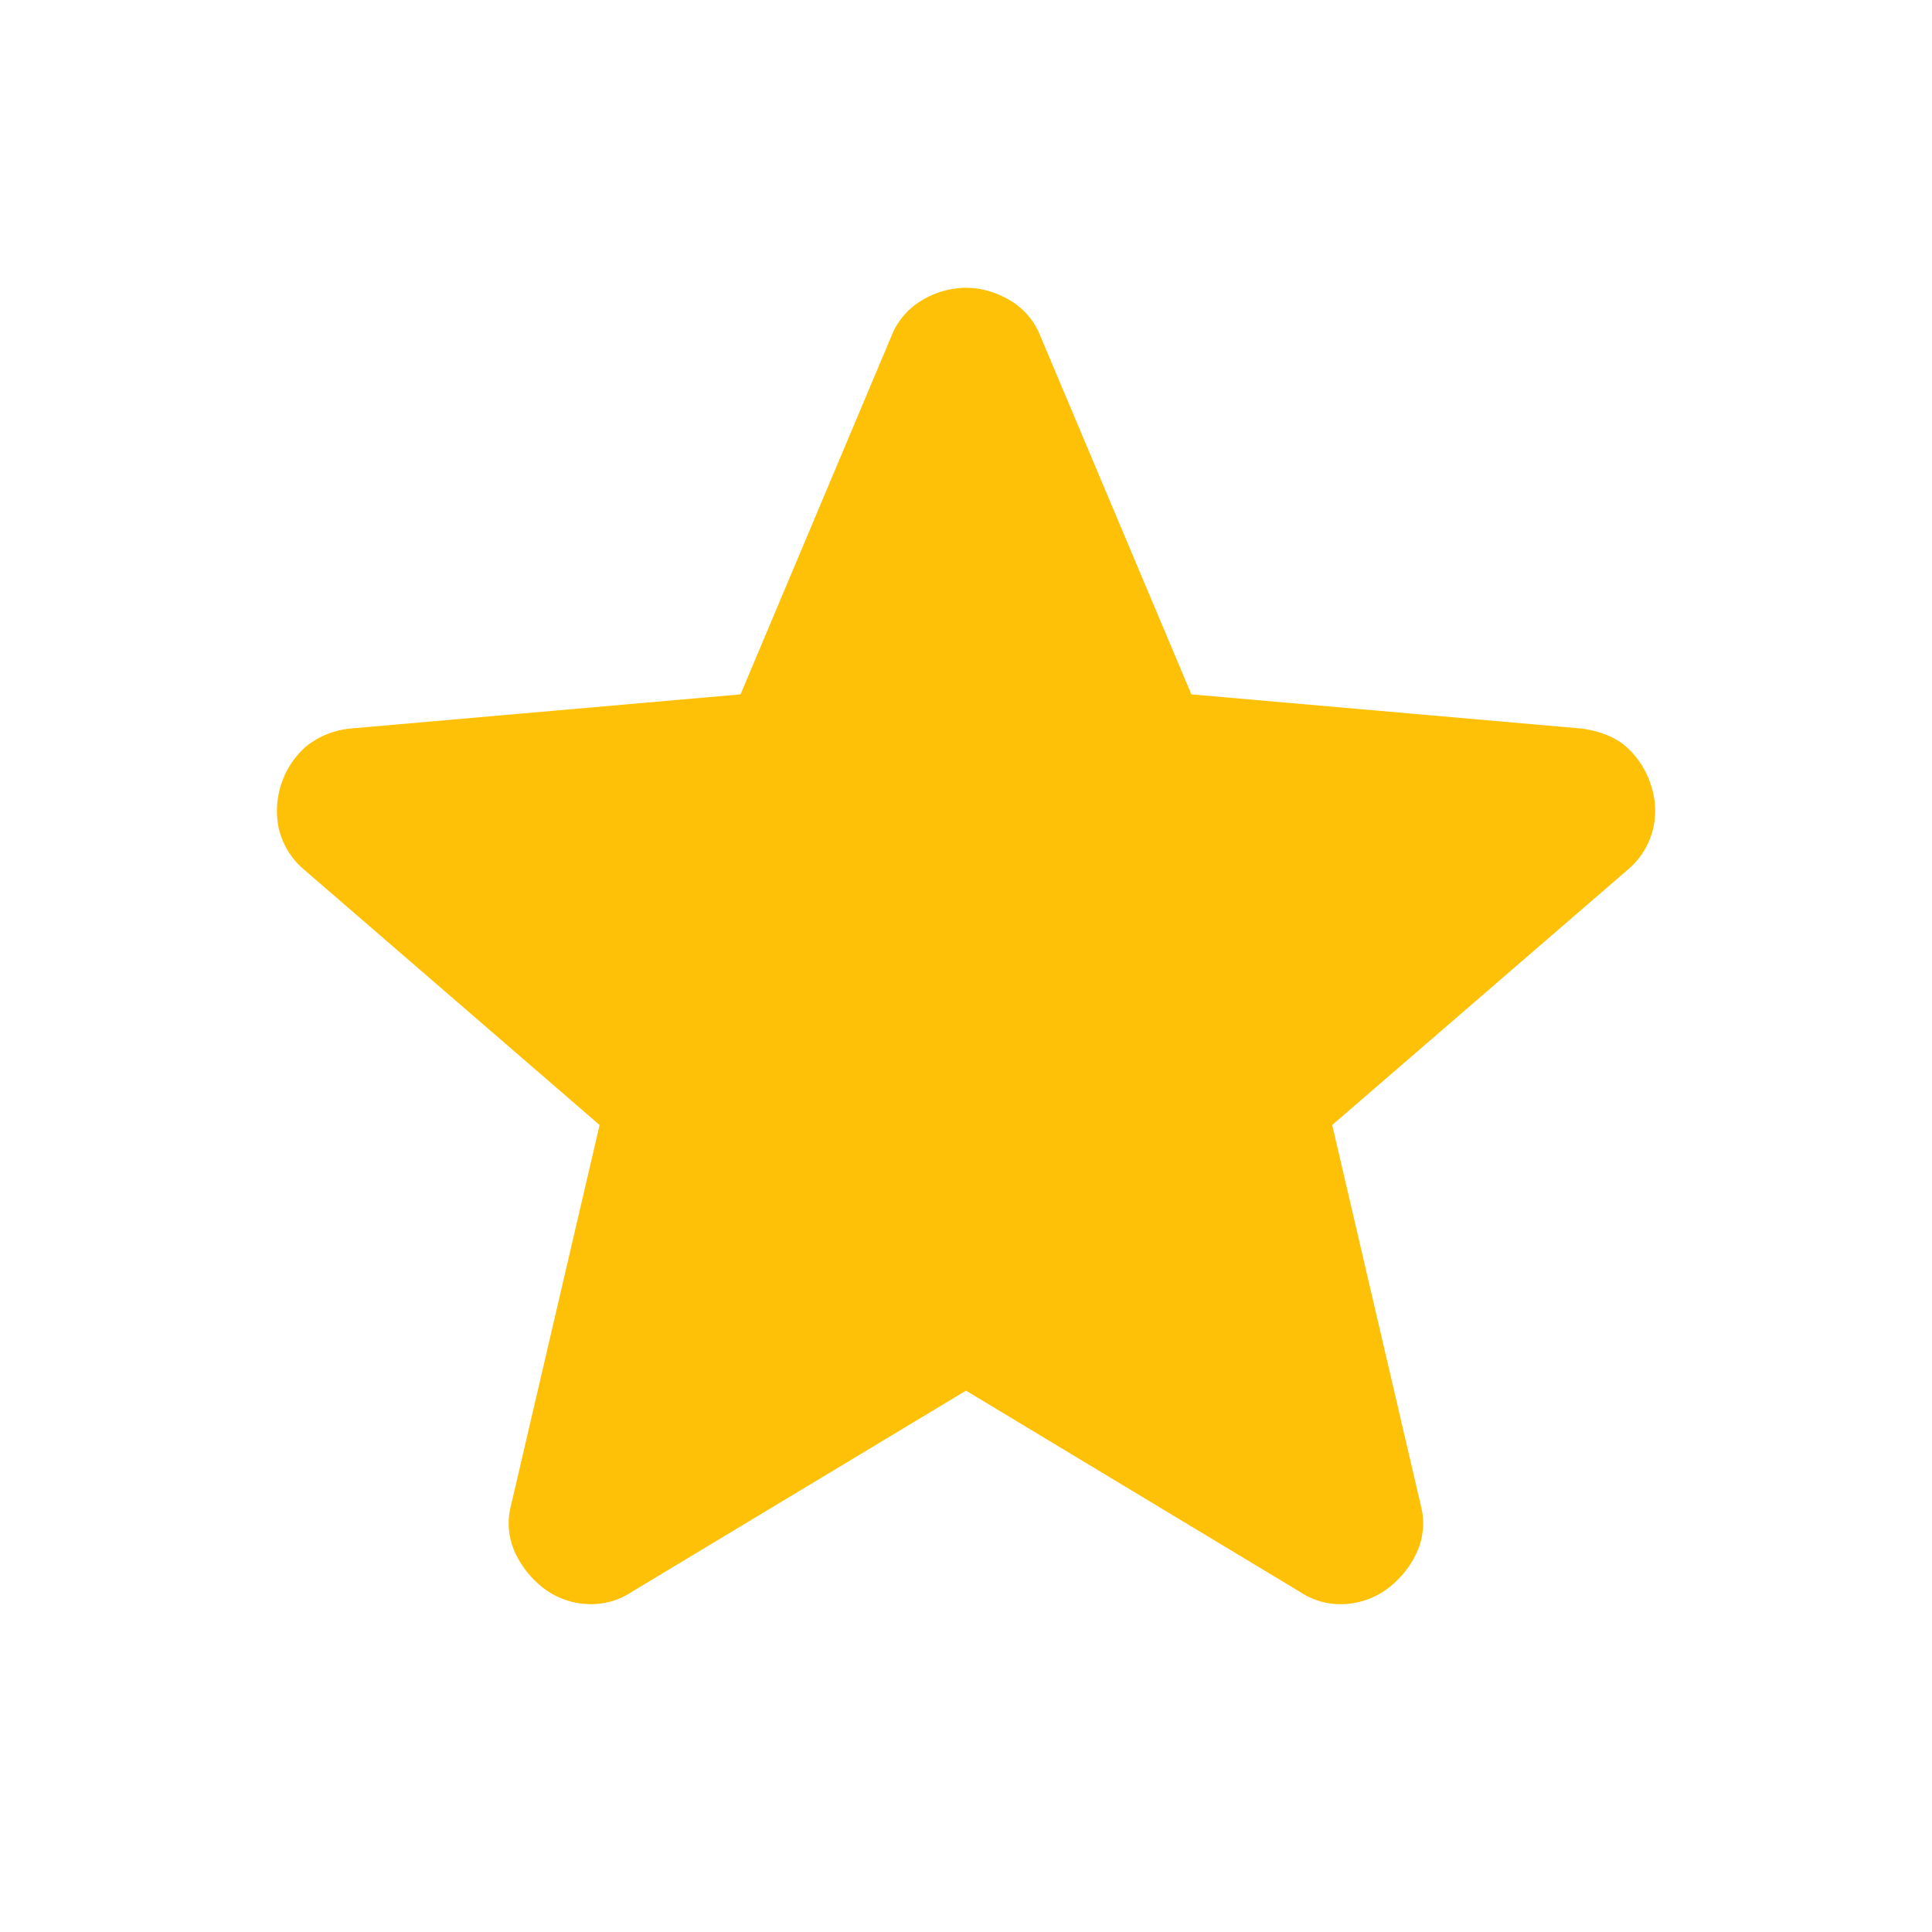 <svg xmlns="http://www.w3.org/2000/svg" width="20" height="20" fill="none"><path fill="#FFC107" d="M10 14.396 6.54 16.479a.757.757 0 0 1-.48.125.806.806 0 0 1-.437-.166 1 1 0 0 1-.291-.365.73.73 0 0 1-.042-.49l.917-3.937L3.145 9a.796.796 0 0 1-.26-.427.89.89 0 0 1 .28-.843.861.861 0 0 1 .46-.188l4.041-.354 1.562-3.709a.747.747 0 0 1 .324-.375.893.893 0 0 1 .447-.125c.152 0 .302.042.448.125a.747.747 0 0 1 .323.375l1.563 3.709 4.041.354c.195.028.348.09.459.187a.892.892 0 0 1 .25.375c.055.153.066.31.031.47a.79.79 0 0 1-.26.426l-3.063 2.646.917 3.937a.73.73 0 0 1-.042.49.992.992 0 0 1-.292.365.814.814 0 0 1-.437.166.75.75 0 0 1-.48-.125L10 14.396Z"/></svg>
